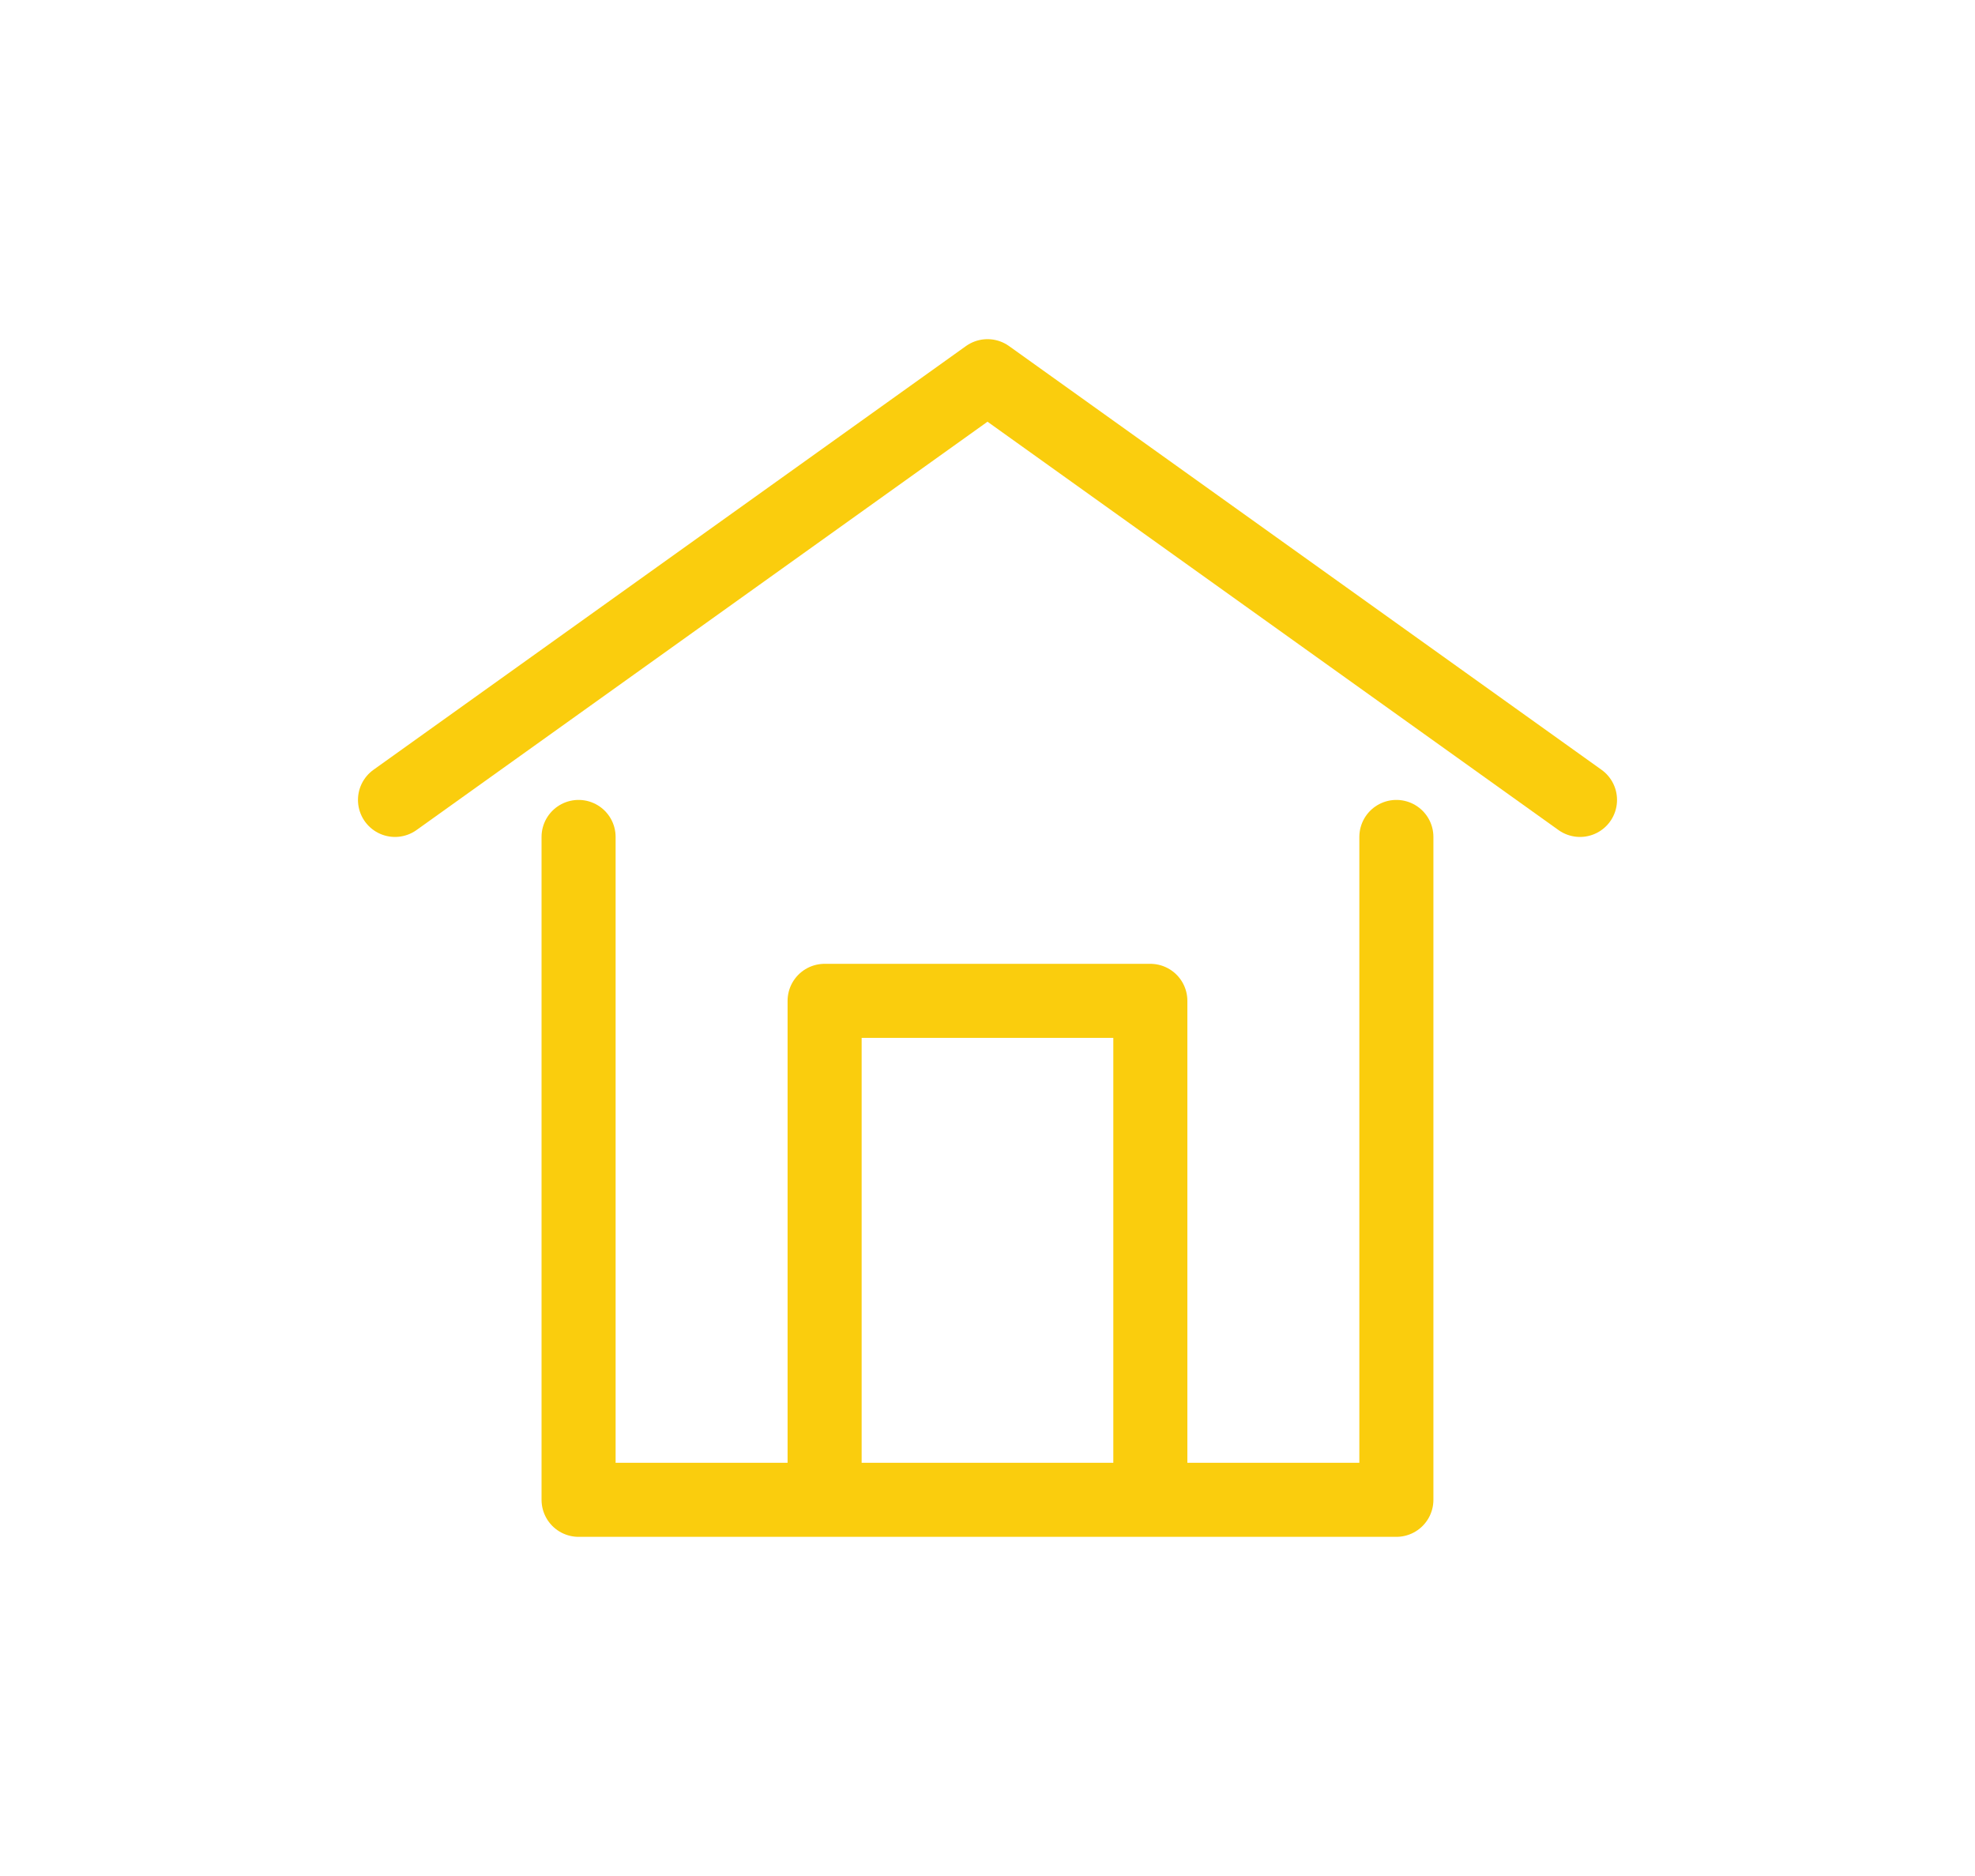 <?xml version="1.0" encoding="UTF-8" standalone="no"?><!DOCTYPE svg PUBLIC "-//W3C//DTD SVG 1.1//EN" "http://www.w3.org/Graphics/SVG/1.1/DTD/svg11.dtd"><svg width="100%" height="100%" viewBox="0 0 40 38" version="1.1" xmlns="http://www.w3.org/2000/svg" xmlns:xlink="http://www.w3.org/1999/xlink" xml:space="preserve" style="fill-rule:evenodd;clip-rule:evenodd;stroke-linecap:round;stroke-linejoin:round;stroke-miterlimit:10;"><g id="Home"><path d="M28.281,16.953l0,13.427l-16.563,0l0,-13.427" style="fill:none;stroke-width:1.5px;stroke:#facd0d;"/><path d="M32,16.203l-12,-8.583l-12,8.583" style="fill:none;stroke-width:1.5px;stroke:#facd0d;"/><path d="M16.701,30.042l0,-9.769l6.597,0l0,9.91" style="fill:none;stroke-width:1.5px;stroke:#facd0d;"/></g></svg>